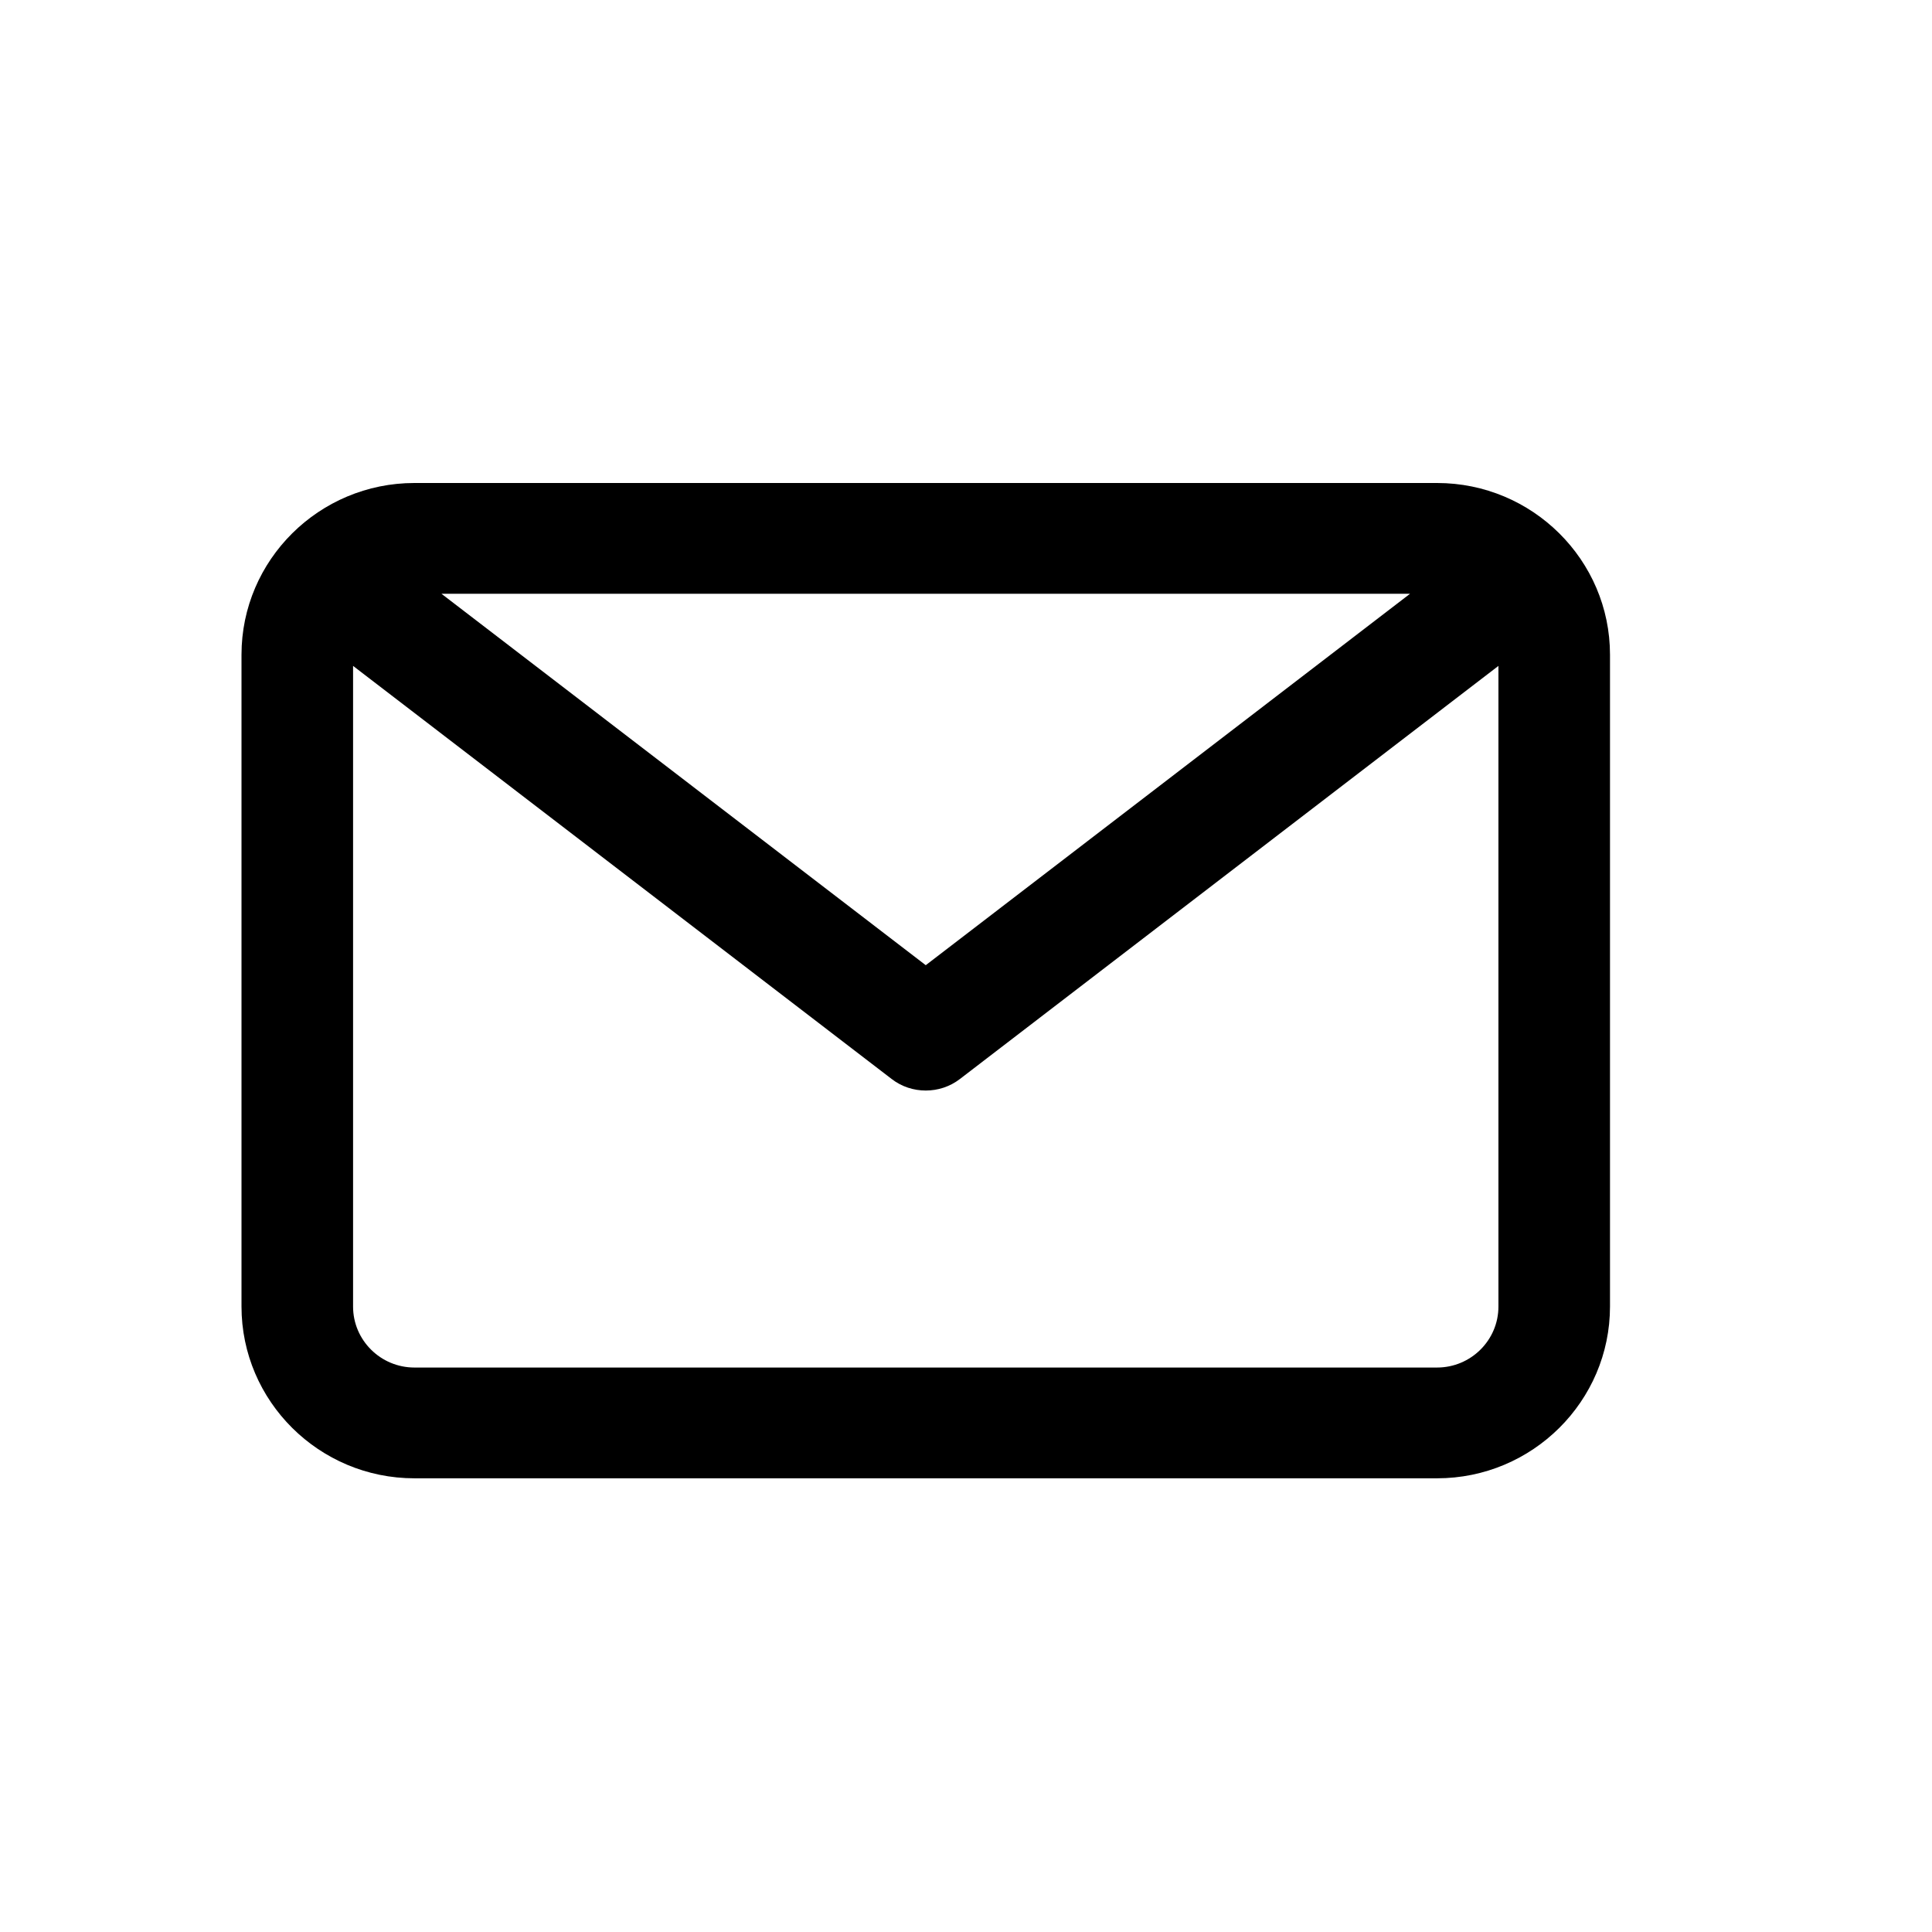 <svg width="24" height="24" viewBox="0 0 24 24" fill="none" xmlns="http://www.w3.org/2000/svg">
<path fill-rule="evenodd" clip-rule="evenodd" d="M17.852 16.988H5.148C4.728 16.988 4.386 16.648 4.386 16.231V8.272L11.077 13.404C11.201 13.5 11.351 13.547 11.5 13.547C11.65 13.547 11.799 13.5 11.924 13.404L18.614 8.272V16.231C18.614 16.648 18.272 16.988 17.852 16.988ZM17.516 7.376L11.5 11.99L5.484 7.376H17.516ZM17.852 6H5.148C3.964 6 3 6.957 3 8.133V16.23C3 17.406 3.964 18.364 5.148 18.364H17.852C19.036 18.364 20 17.406 20 16.23V8.133C20 6.957 19.036 6 17.852 6Z" fill="#currentCOlor"/>
</svg>
